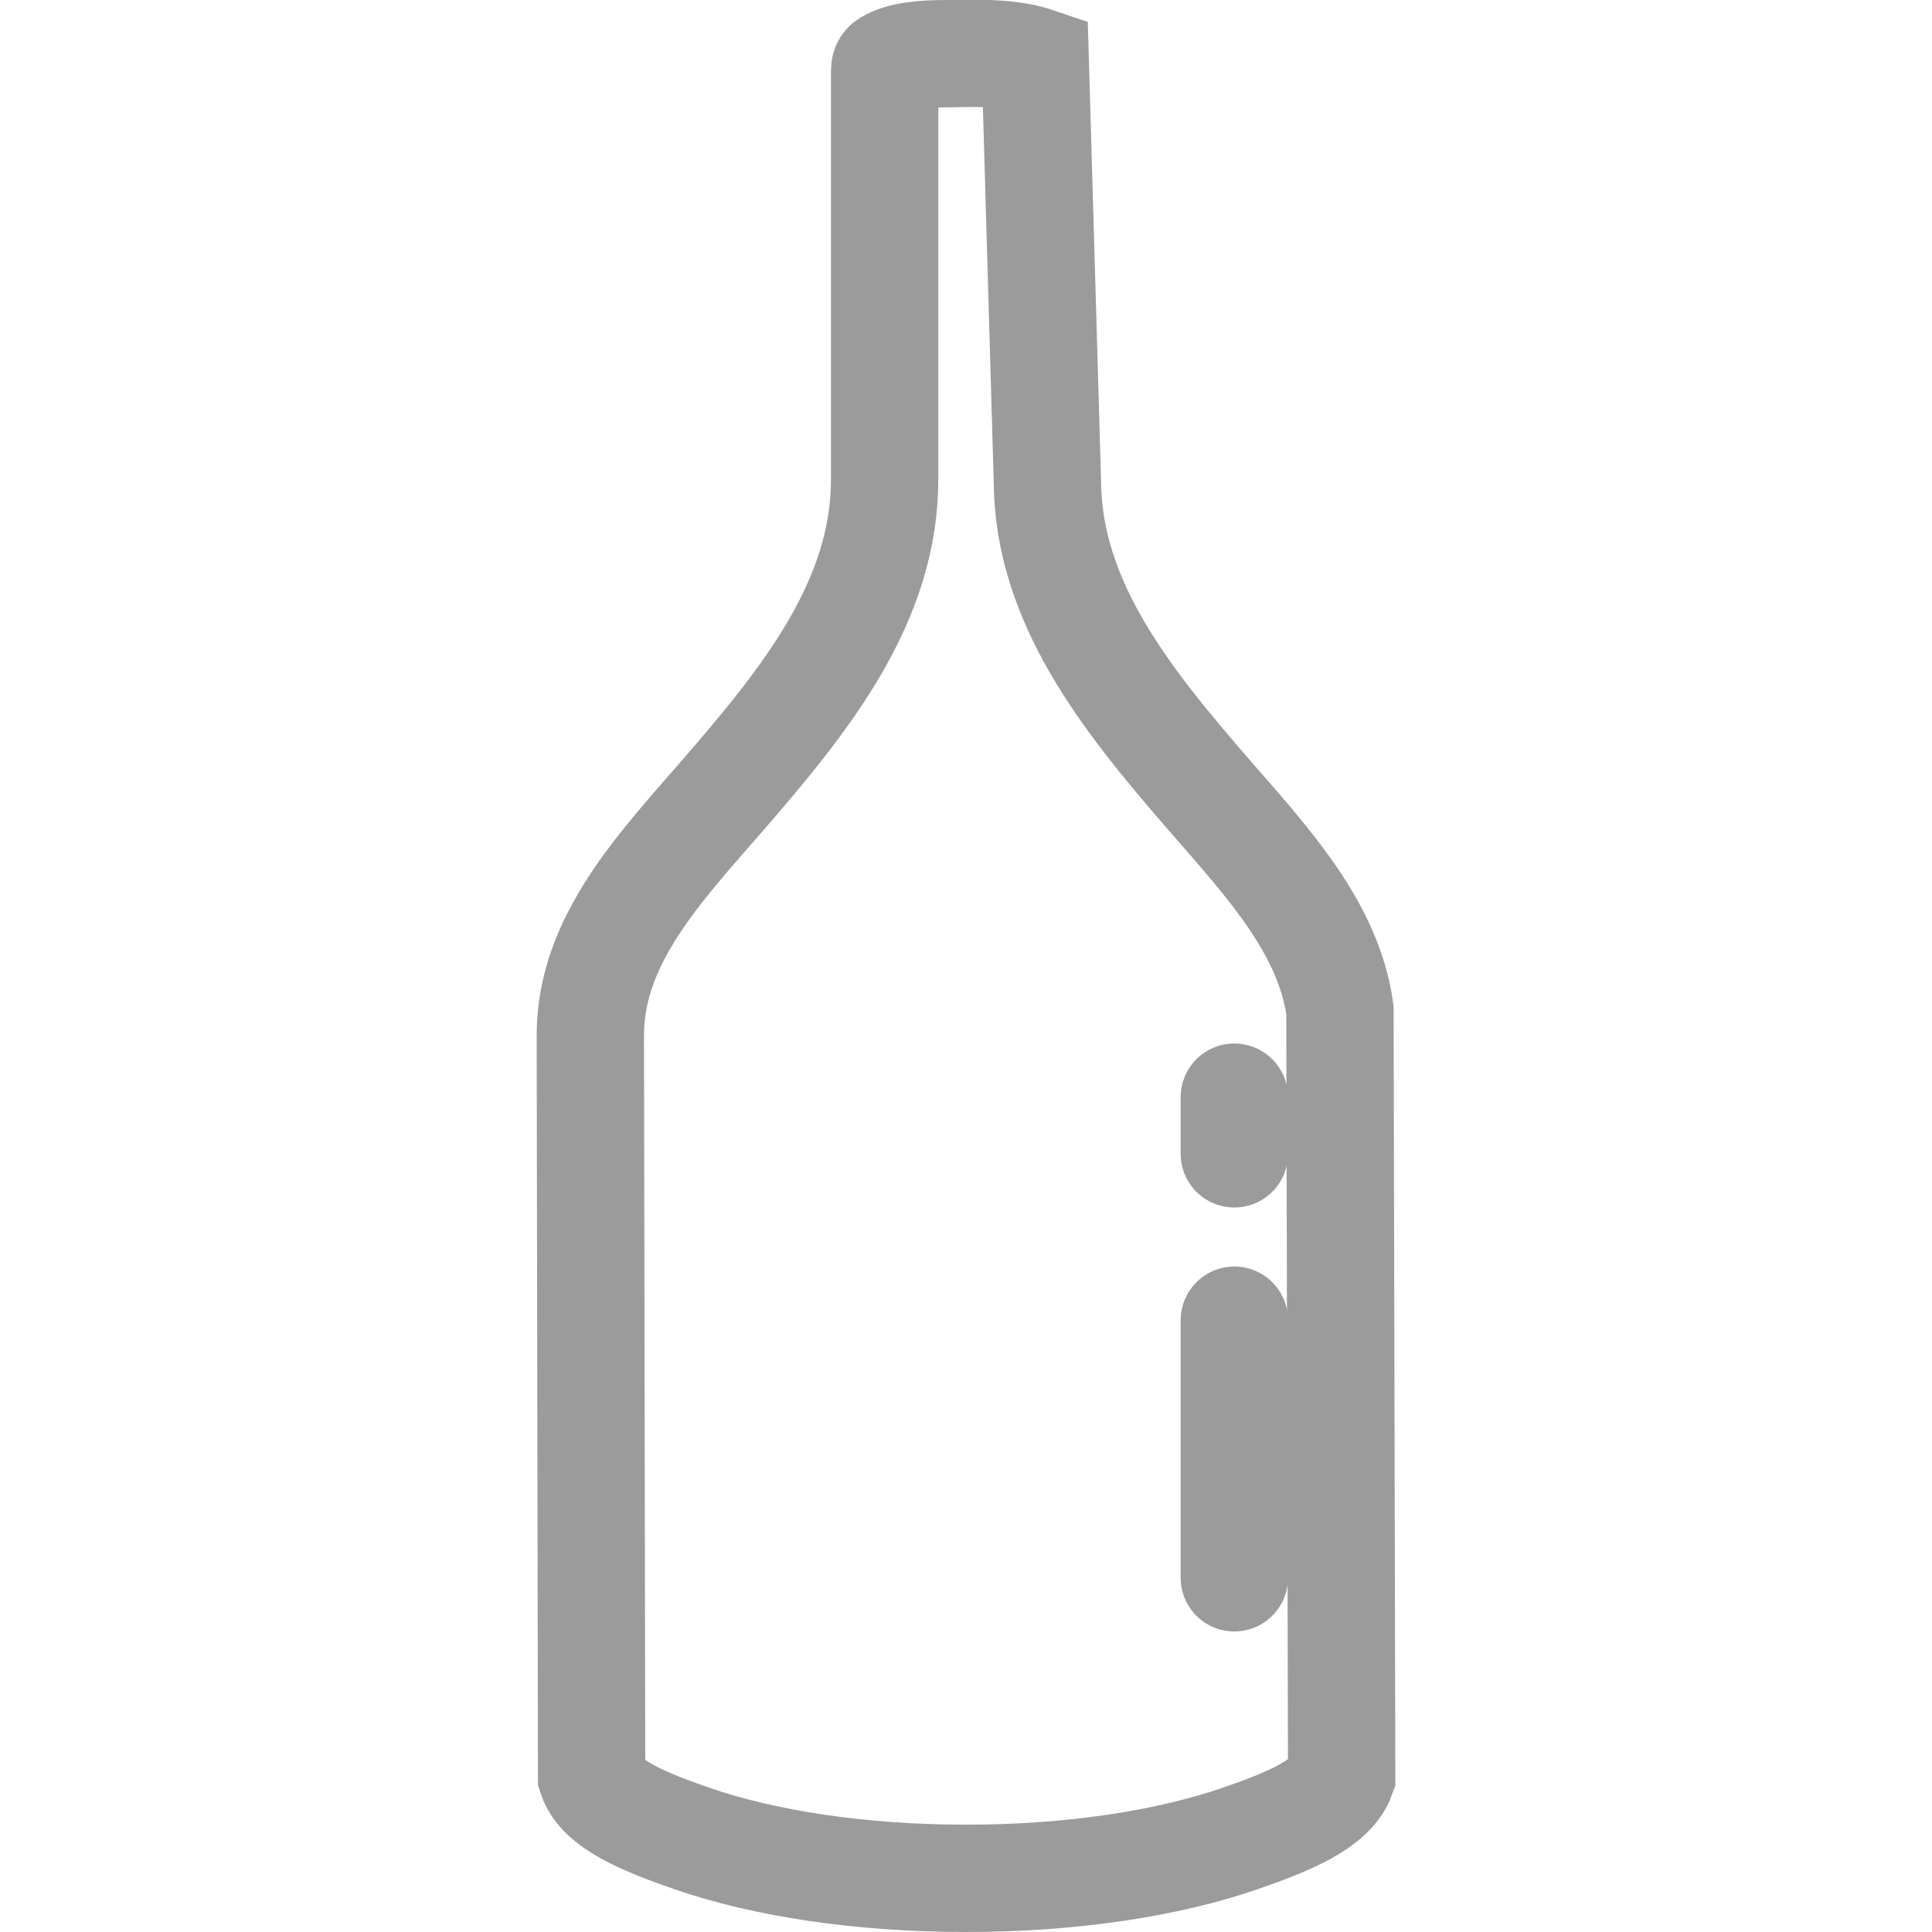 <svg xmlns="http://www.w3.org/2000/svg" width="18" height="18" viewBox="0 0 18 18">
    <g fill="none" stroke="#9B9B9B">
        <path d="M4.645.566C4.462.504 4.2.489 3.853.5h-.016c-.245 0-.438.017-.563.093-.024.014-.032.037-.032.064v3.808c0 1.133-.724 2.04-1.498 2.932C1.147 8.085.5 8.76.5 9.645l.012 6.908c.085.258.491.422.935.576.67.232 1.568.371 2.553.371.985 0 1.882-.139 2.553-.371.45-.155.855-.322.947-.58l-.016-7.14c-.107-.77-.683-1.385-1.228-2.012-.772-.89-1.495-1.795-1.498-2.924L4.645.566z" transform="translate(5)"/>
        <path stroke-linecap="round" d="M6.5 12.3L6.5 14.7M6.5 10.222L6.5 10.75" transform="translate(5)"/>
    </g>
</svg>
